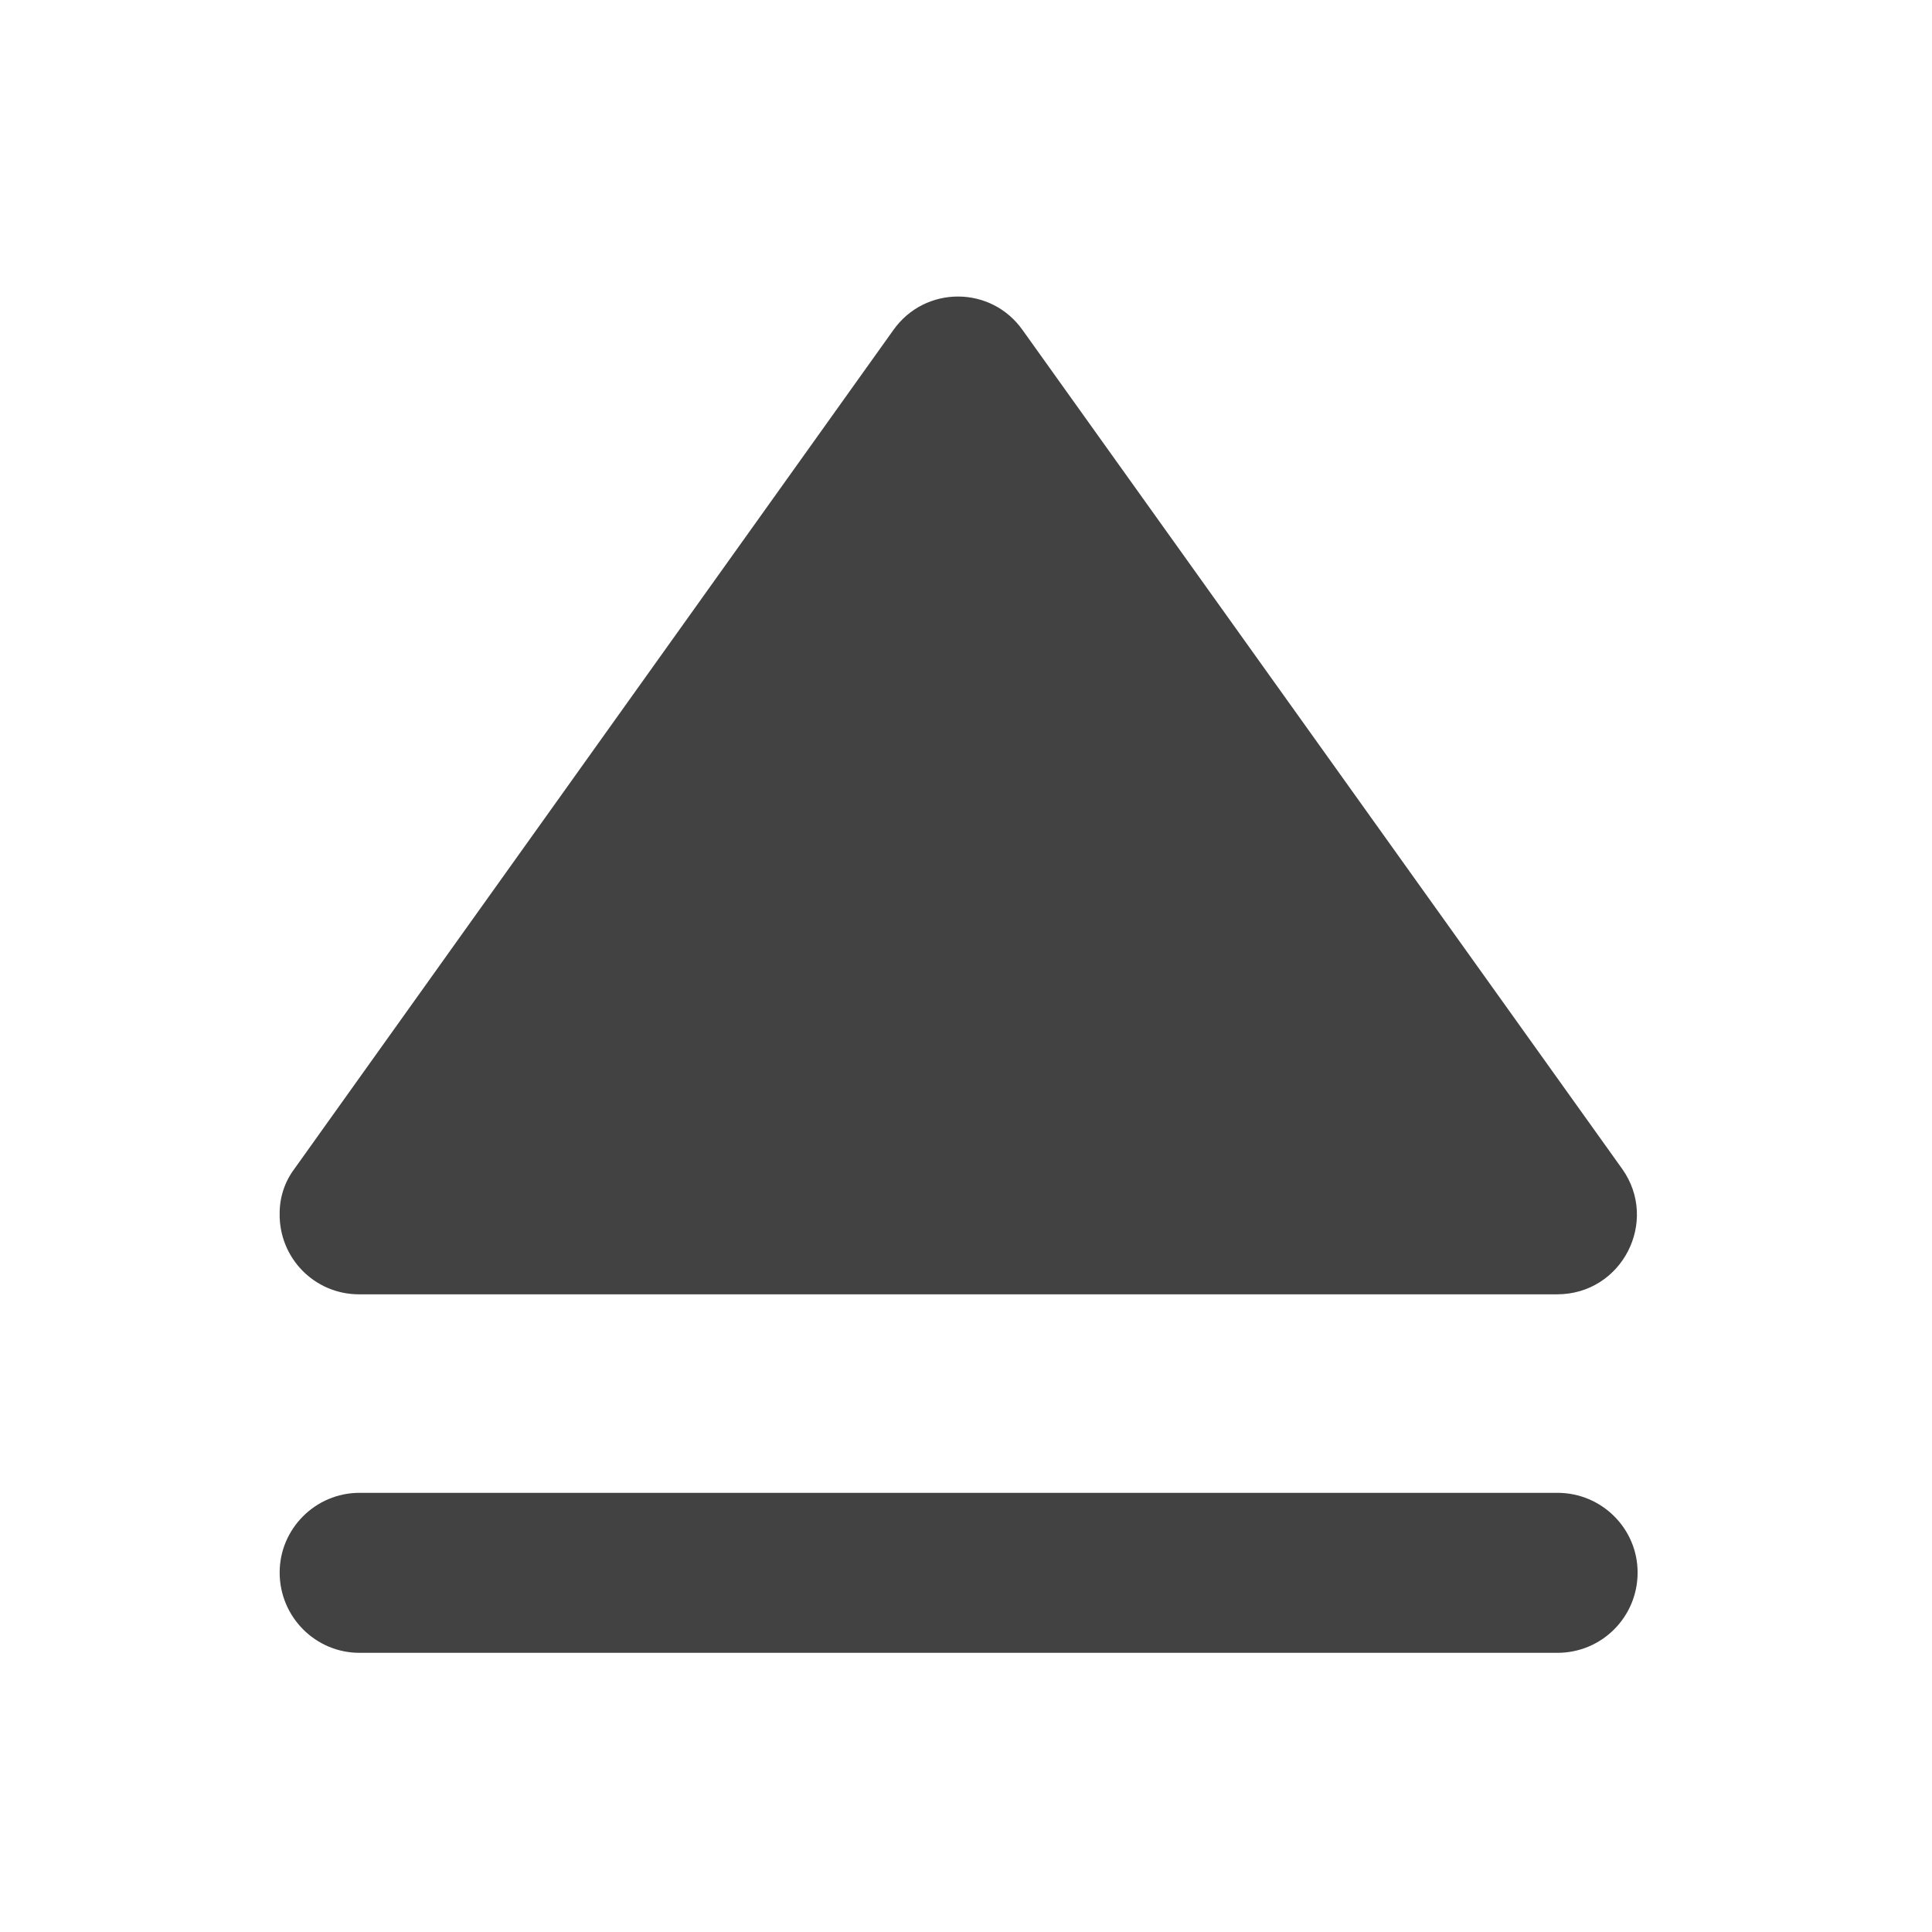 <?xml version="1.0" encoding="UTF-8"?>
<svg xmlns="http://www.w3.org/2000/svg" xmlns:xlink="http://www.w3.org/1999/xlink" width="16px" height="16px" viewBox="0 0 16 16" version="1.1">
<g id="surface1">
<path style=" stroke:none;fill-rule:nonzero;fill:rgb(25.882%,25.882%,25.882%);fill-opacity:1;" d="M 2.316 10.047 C 2.309 10.418 2.605 10.719 2.973 10.719 L 12.895 10.719 C 13.434 10.719 13.742 10.113 13.434 9.68 L 8.469 2.734 C 8.207 2.363 7.66 2.363 7.398 2.734 L 2.438 9.68 C 2.359 9.785 2.316 9.914 2.316 10.047 Z M 2.316 10.047 "/>
<path style=" stroke:none;fill-rule:nonzero;fill:rgb(25.882%,25.882%,25.882%);fill-opacity:1;" d="M 2.977 12.363 L 12.898 12.363 C 13.266 12.363 13.562 12.66 13.562 13.023 C 13.562 13.391 13.266 13.688 12.898 13.688 L 2.977 13.688 C 2.613 13.688 2.316 13.391 2.316 13.023 C 2.316 12.66 2.613 12.363 2.977 12.363 Z M 2.977 12.363 "/>
</g>
</svg>
